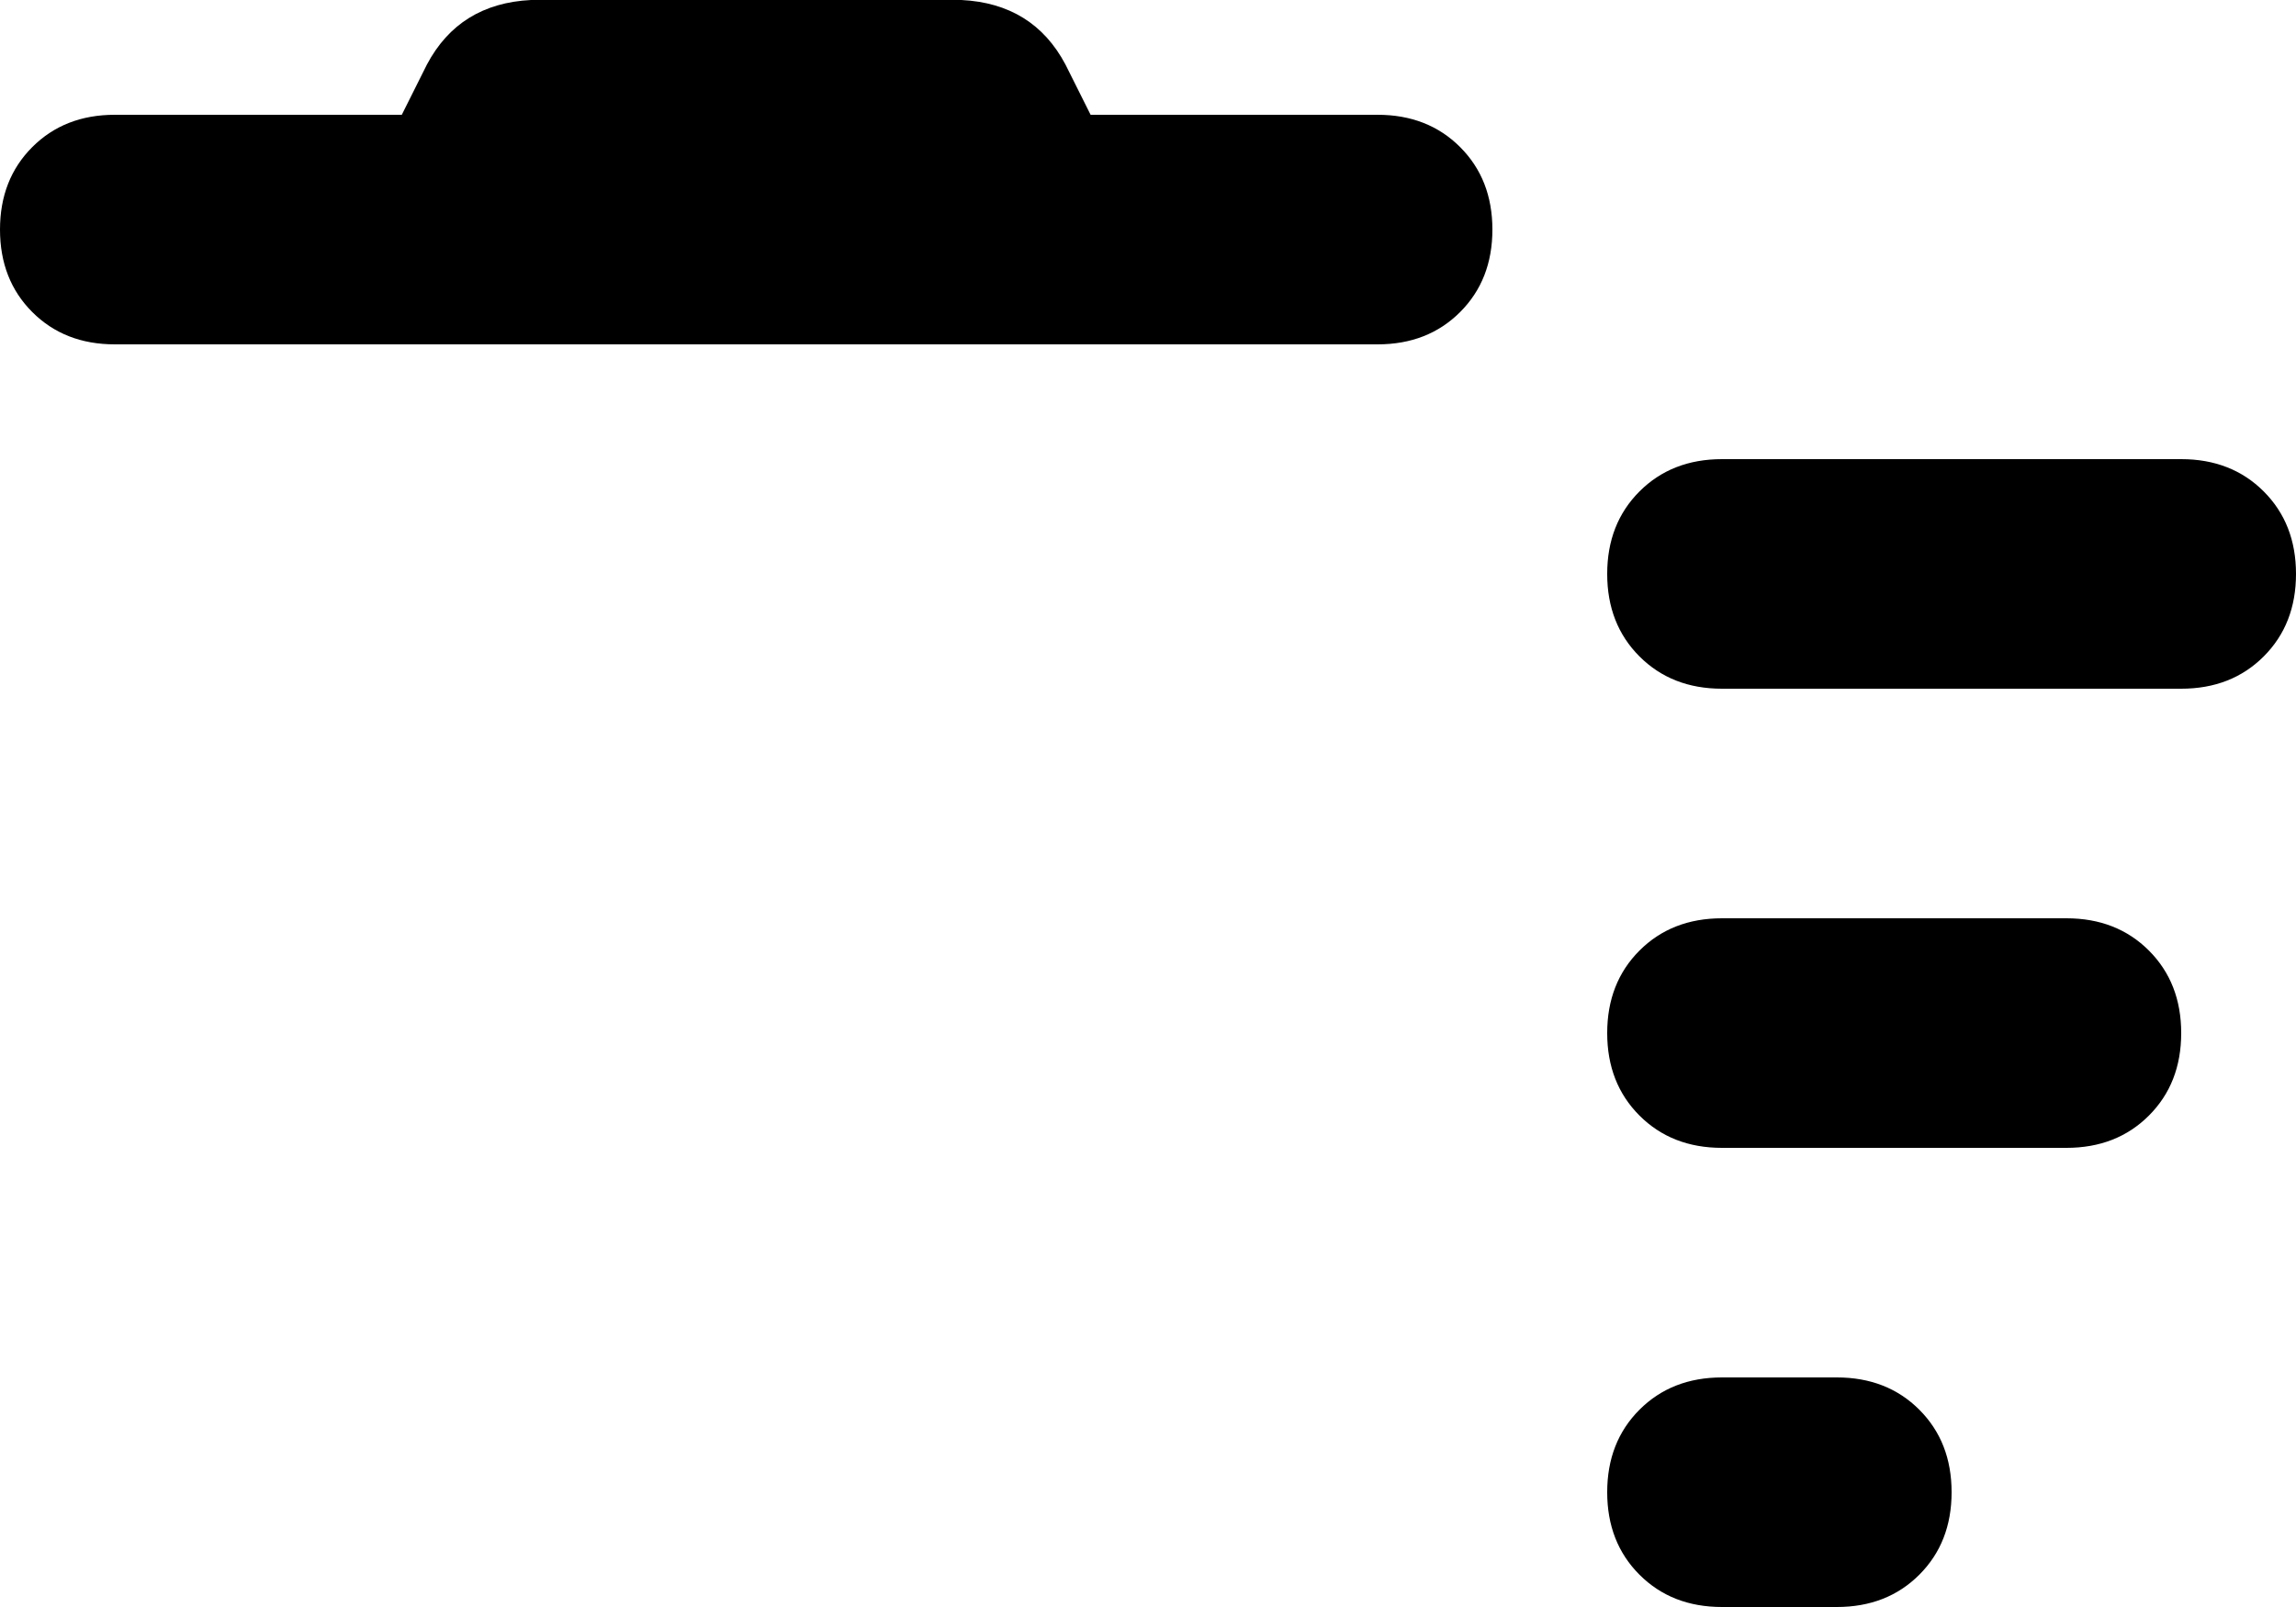 <svg xmlns="http://www.w3.org/2000/svg" viewBox="0 0 640 448">
    <path d="M 148 0 Q 128 1 119 18 L 112 32 L 32 32 Q 18 32 9 41 Q 0 50 0 64 Q 0 78 9 87 Q 18 96 32 96 L 384 96 Q 398 96 407 87 Q 416 78 416 64 Q 416 50 407 41 Q 398 32 384 32 L 304 32 L 297 18 Q 288 1 268 0 L 148 0 L 148 0 Z M 448 160 Q 448 174 457 183 L 457 183 Q 466 192 480 192 L 608 192 Q 622 192 631 183 Q 640 174 640 160 Q 640 146 631 137 Q 622 128 608 128 L 480 128 Q 466 128 457 137 Q 448 146 448 160 L 448 160 Z M 448 288 Q 448 302 457 311 L 457 311 Q 466 320 480 320 L 576 320 Q 590 320 599 311 Q 608 302 608 288 Q 608 274 599 265 Q 590 256 576 256 L 480 256 Q 466 256 457 265 Q 448 274 448 288 L 448 288 Z M 480 384 Q 466 384 457 393 L 457 393 Q 448 402 448 416 Q 448 430 457 439 Q 466 448 480 448 L 512 448 Q 526 448 535 439 Q 544 430 544 416 Q 544 402 535 393 Q 526 384 512 384 L 480 384 L 480 384 Z"/>
</svg>
